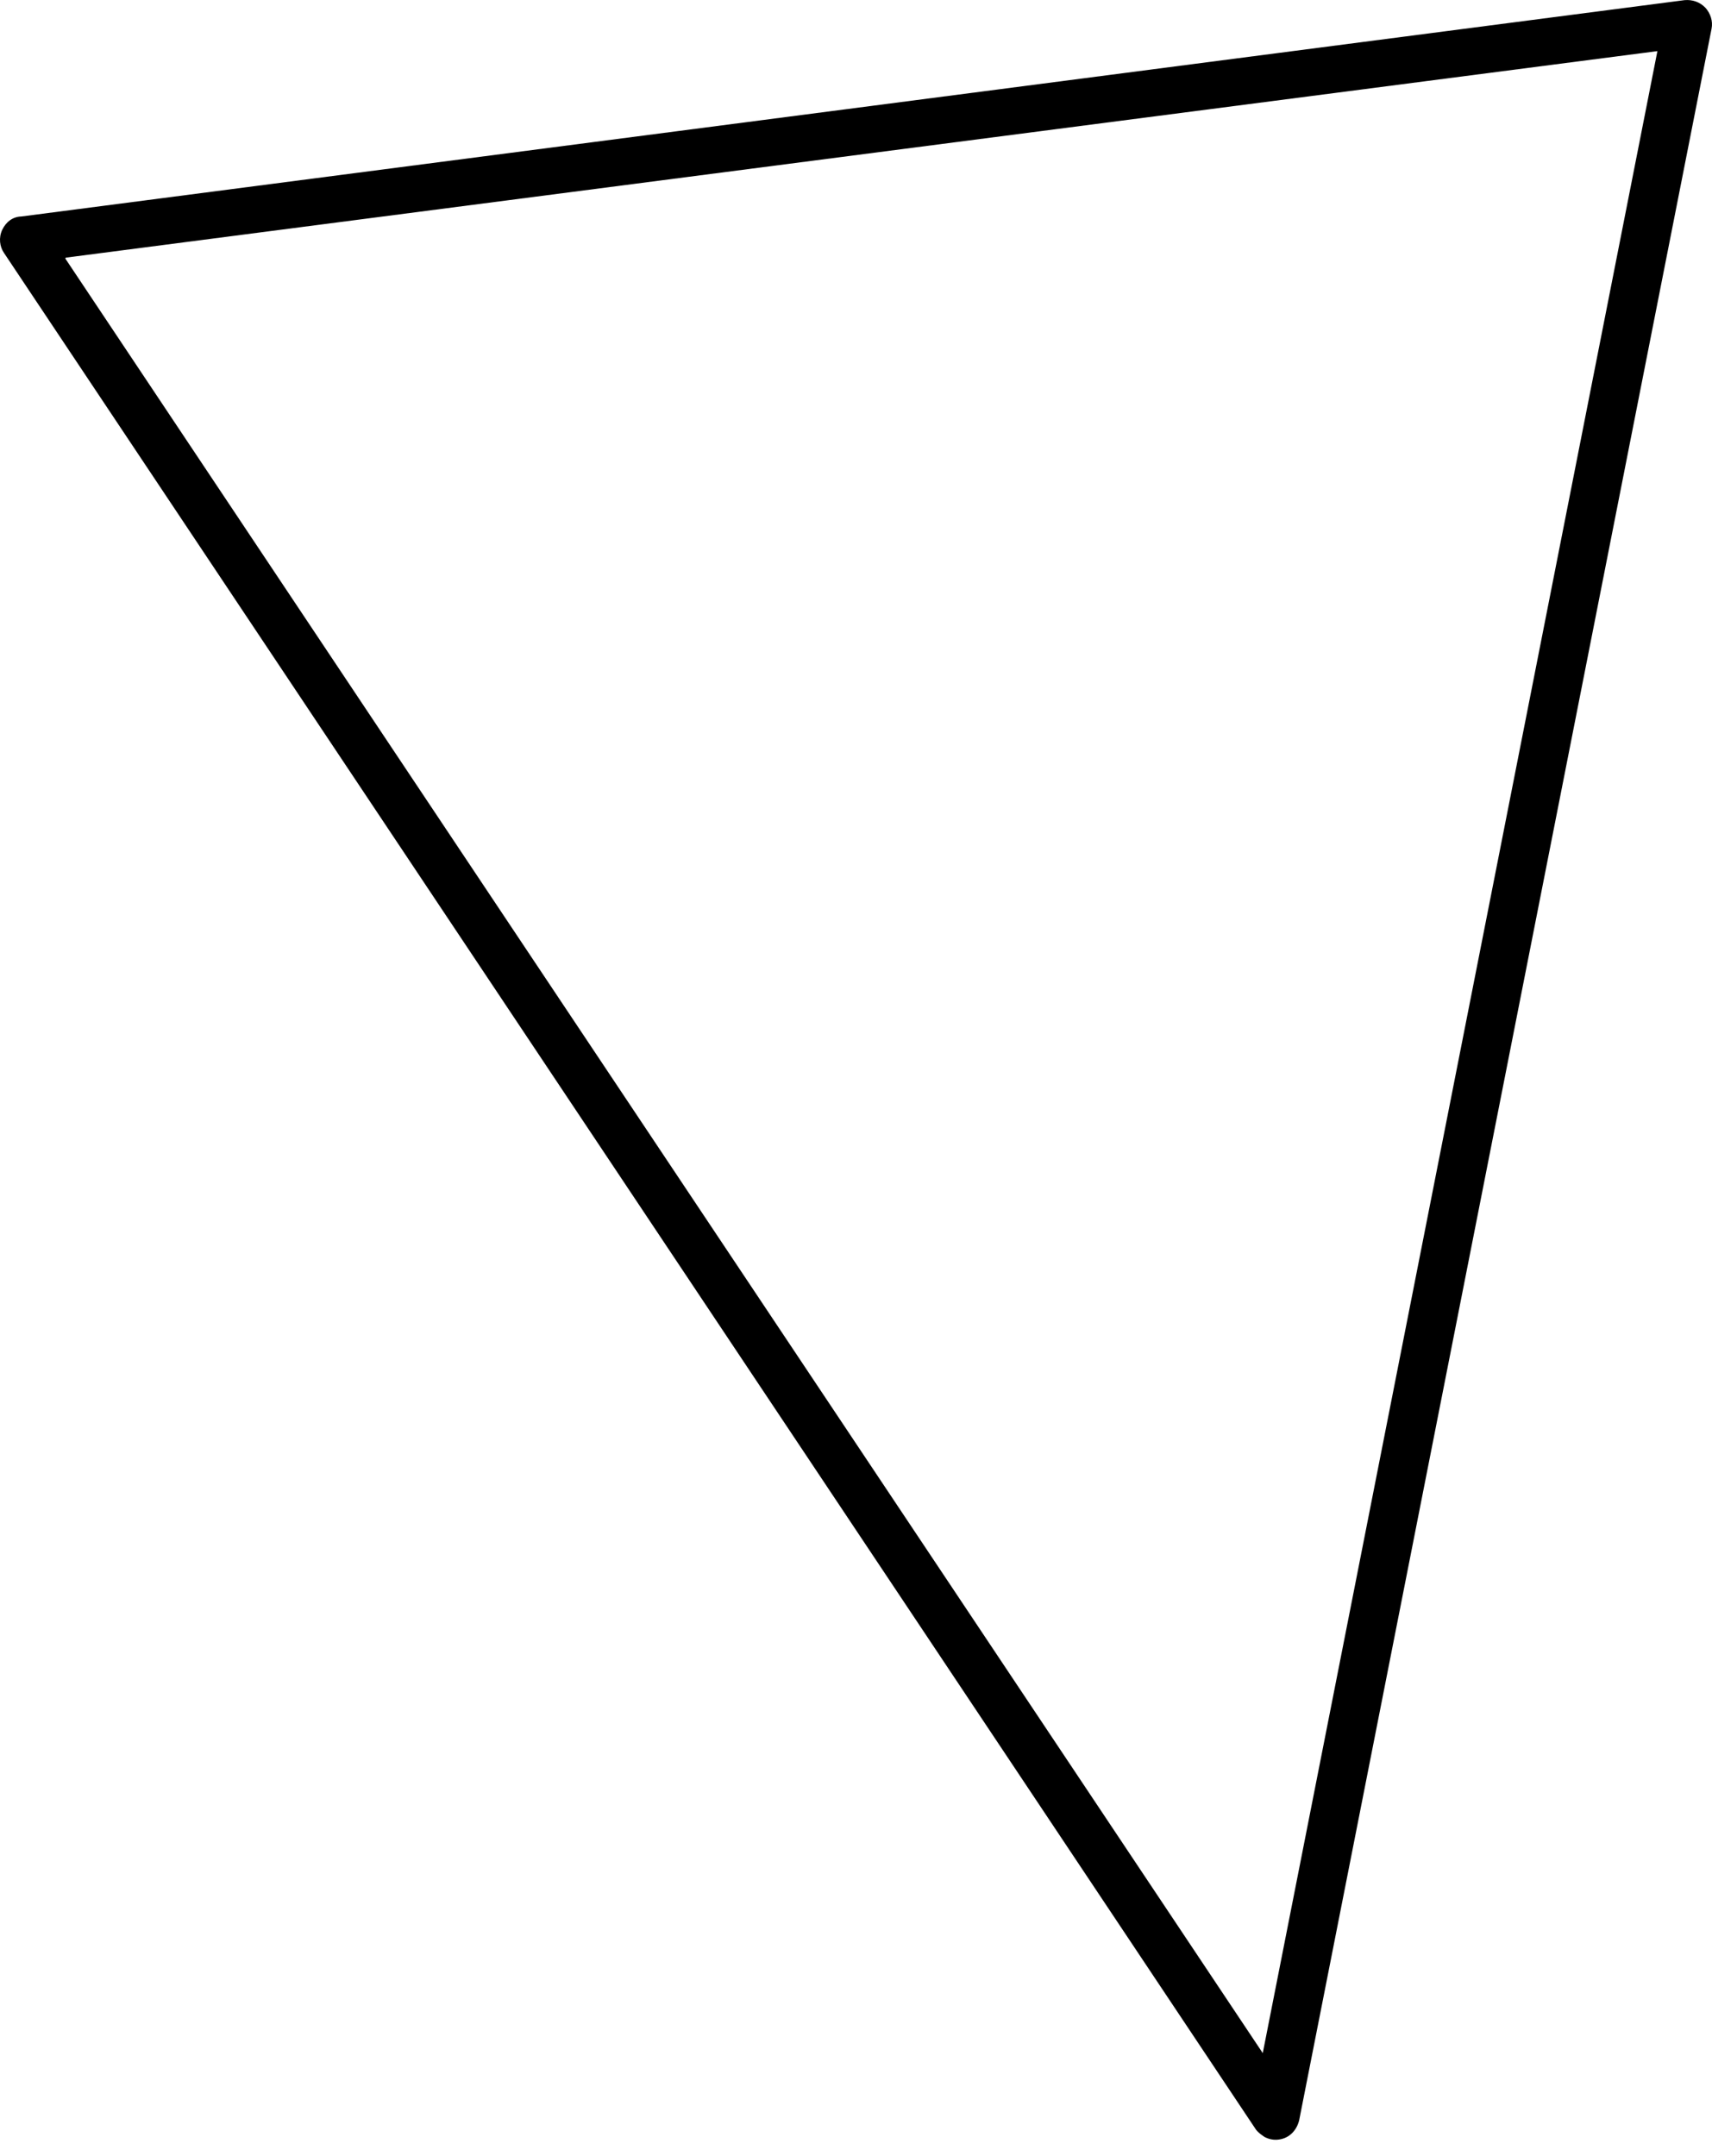 <svg width="27" height="34" viewBox="0 0 27 34" fill="none" xmlns="http://www.w3.org/2000/svg">
<path d="M19.945 33.699C19.945 33.699 19.828 33.627 19.793 33.56L0.064 3.99C-0.006 3.89 -0.023 3.748 0.035 3.624C0.094 3.501 0.2 3.417 0.336 3.414L26.569 0.002C26.691 -0.008 26.807 0.03 26.897 0.123C26.974 0.21 27.018 0.331 26.993 0.454L20.489 33.436C20.452 33.586 20.346 33.704 20.197 33.734C20.123 33.75 20.041 33.745 19.959 33.706L19.945 33.699ZM1.03 4.077L19.915 32.376L26.139 0.806L1.037 4.063L1.03 4.077Z" fill="#6495FF" style="fill:#6495FF;fill:color(display-p3 0.394 0.586 1);fill-opacity:1;"/>
</svg>
